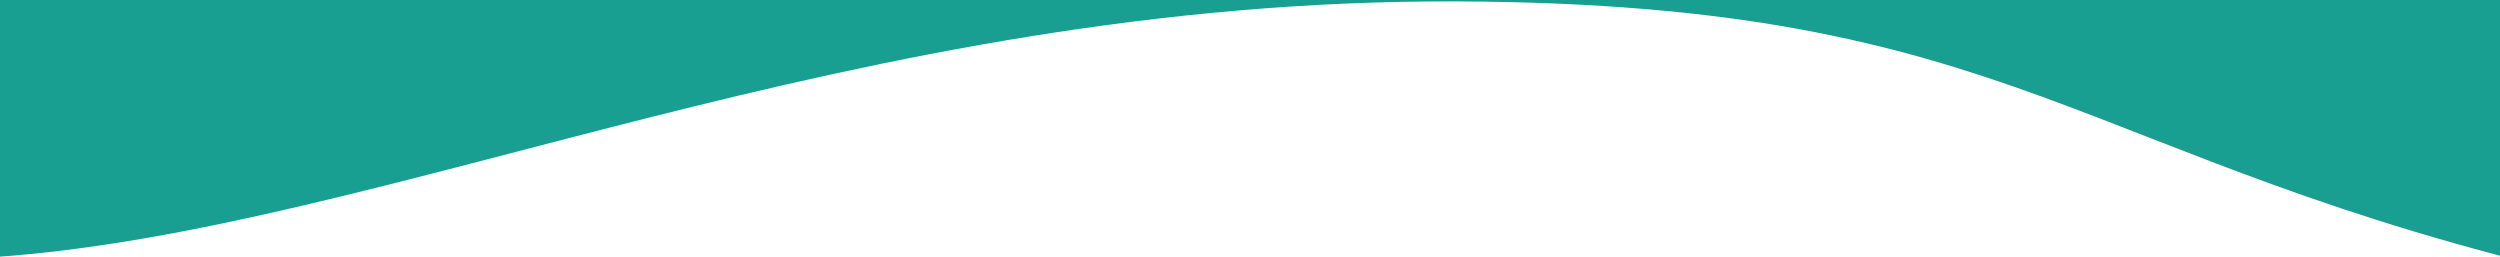 <?xml version="1.0" encoding="utf-8"?>
<!-- Generator: Adobe Illustrator 24.1.2, SVG Export Plug-In . SVG Version: 6.00 Build 0)  -->
<svg version="1.1" id="DividerWave" xmlns="http://www.w3.org/2000/svg" xmlns:xlink="http://www.w3.org/1999/xlink" x="0px"
	 y="0px" viewBox="0 0 1417.63 145.62" style="enable-background:new 0 0 1417.63 145.62;" xml:space="preserve">
<style type="text/css">
	.st0{fill:#199F91;}
</style>
<g id="Grupo_52" transform="translate(2711.315 578.495) rotate(180)">
	<path id="Caminho_107" class="st0" d="M2714.79,432.7c-223.12,15.34-487.6,146.5-830.38,144.99
		c-316.83-1.4-350.15-89.69-639.72-156.27c-344.78-79.27-485.57,43.56-869.97-160.55l-1.81,410.71l2340.81,10.33L2714.79,432.7z"/>
</g>
</svg>
